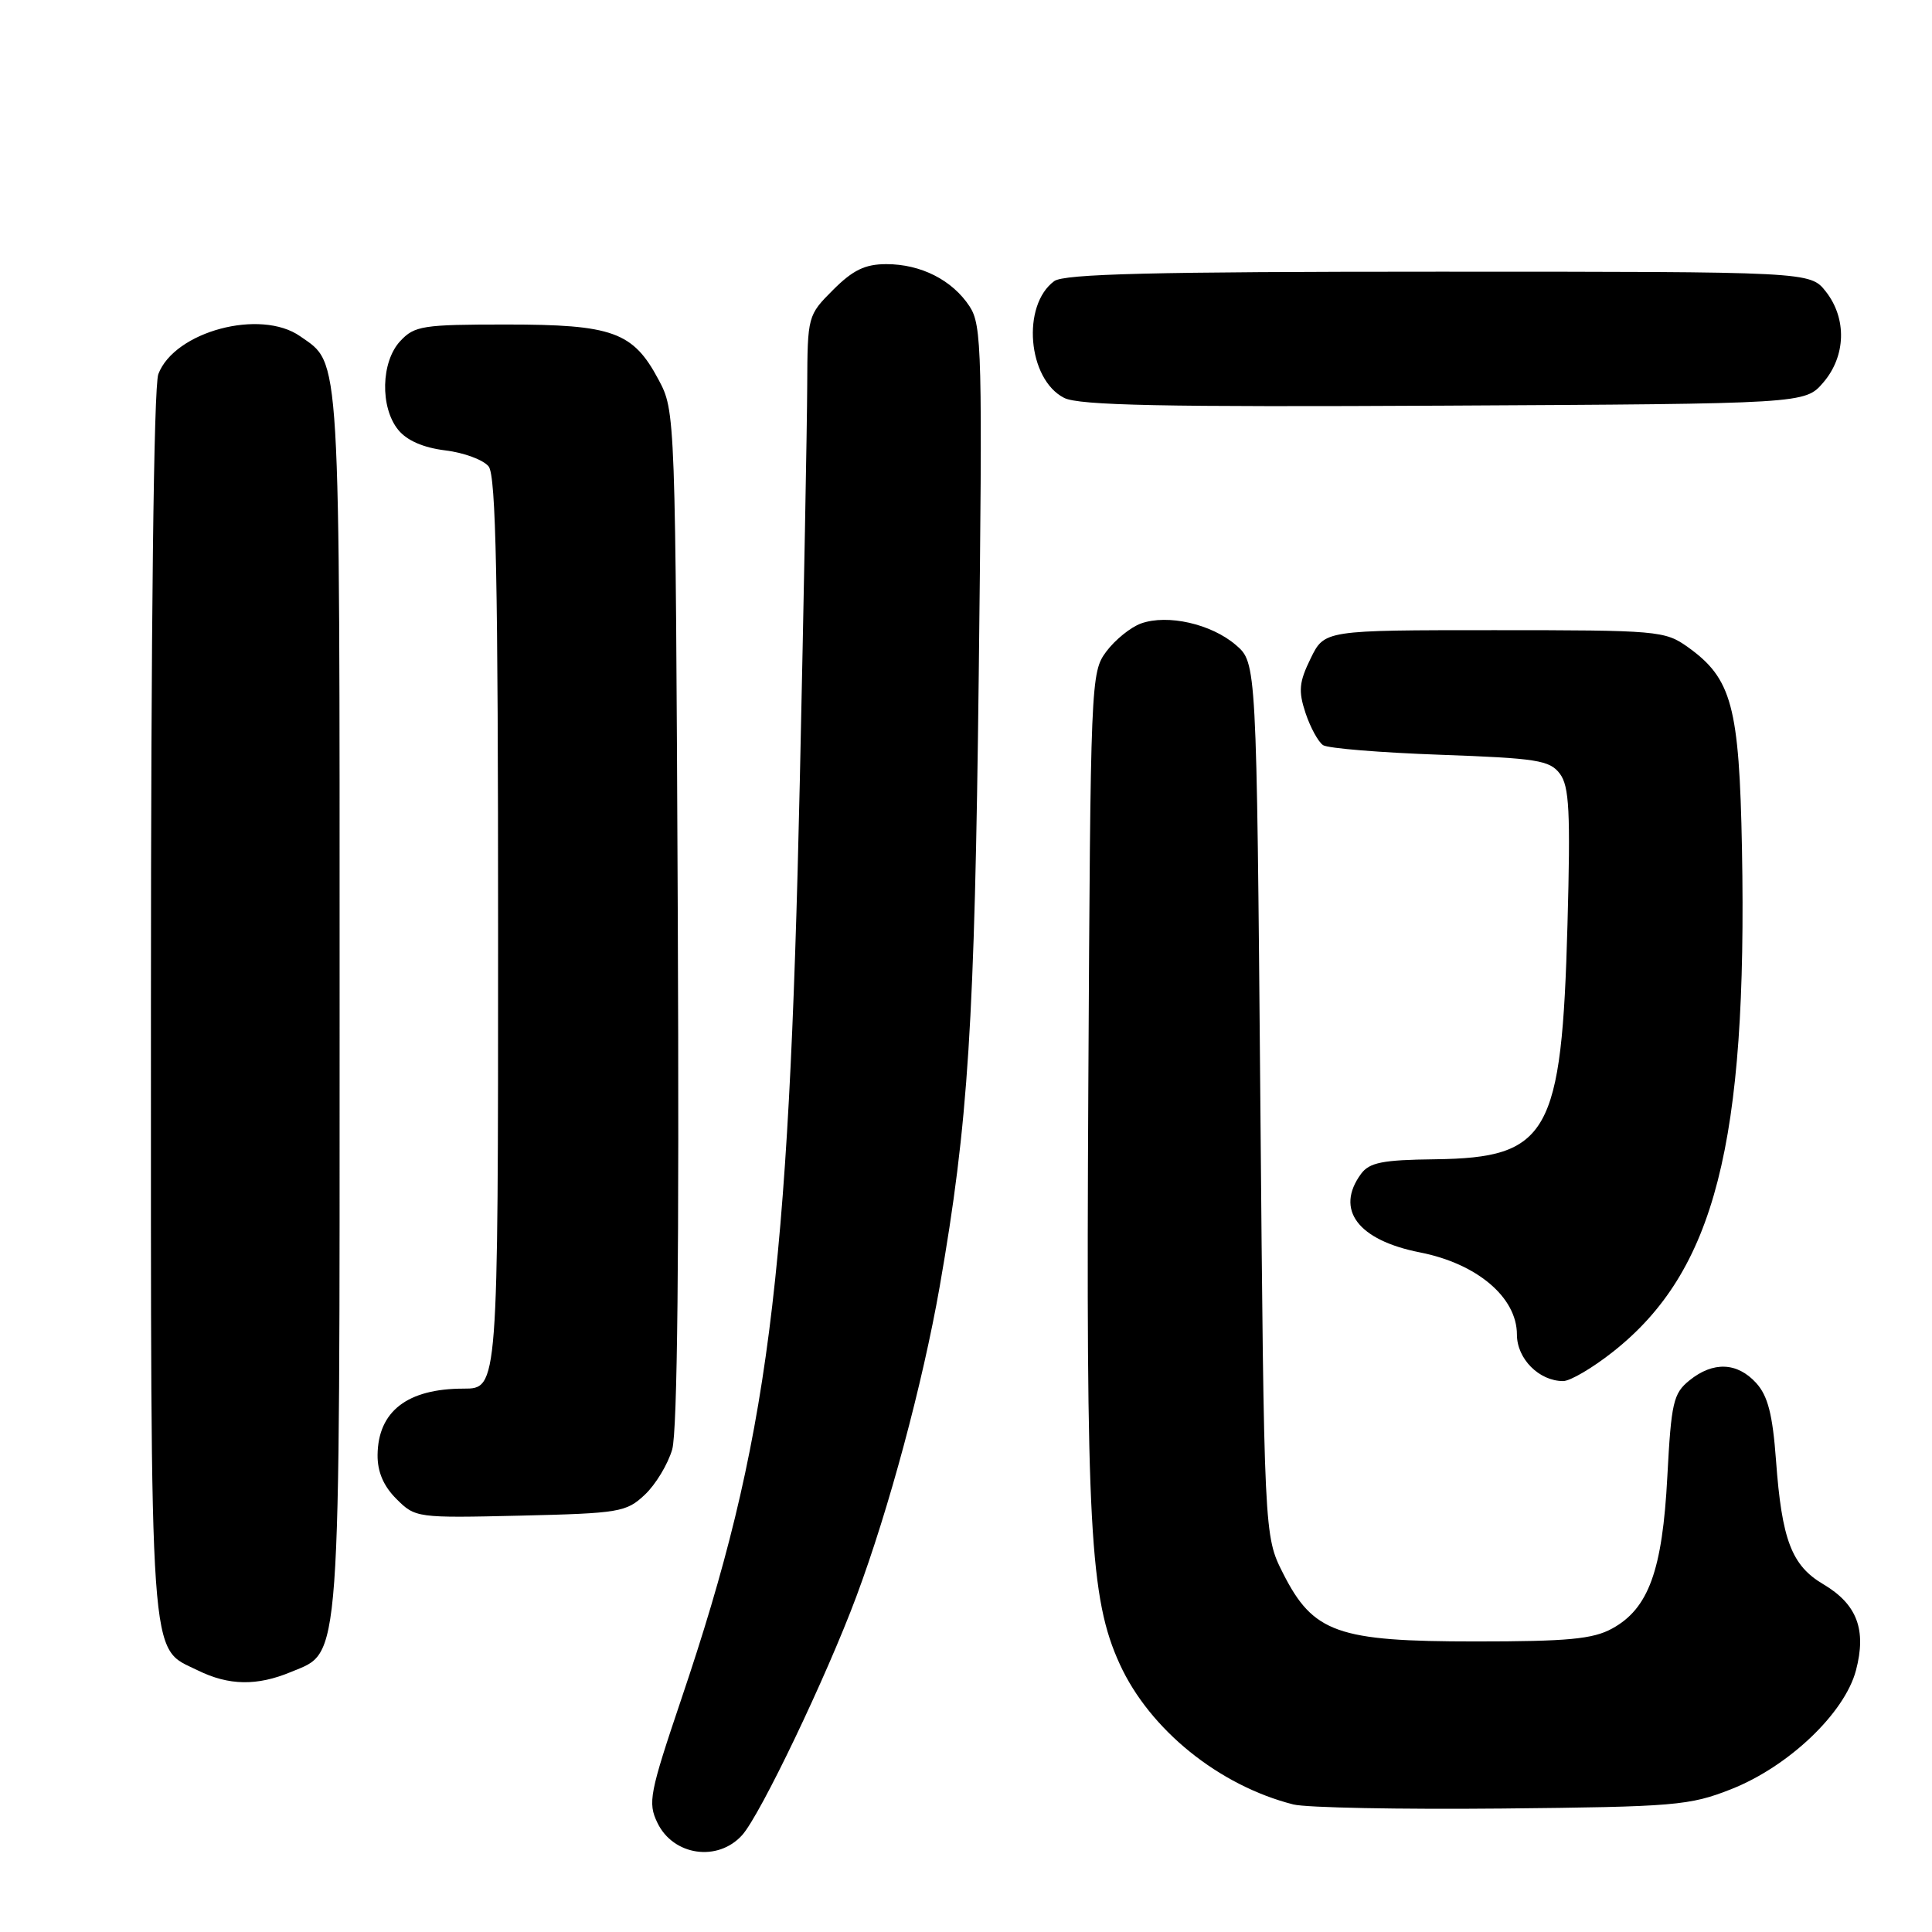 <?xml version="1.0" encoding="UTF-8" standalone="no"?>
<!DOCTYPE svg PUBLIC "-//W3C//DTD SVG 1.1//EN" "http://www.w3.org/Graphics/SVG/1.1/DTD/svg11.dtd" >
<svg xmlns="http://www.w3.org/2000/svg" xmlns:xlink="http://www.w3.org/1999/xlink" version="1.1" viewBox="0 0 256 256">
 <g >
 <path fill="currentColor"
d=" M 98.35 243.15 C 100.77 240.44 109.49 222.22 113.47 211.55 C 117.78 200.00 122.26 183.32 124.51 170.50 C 128.31 148.74 129.15 135.66 129.69 89.39 C 130.19 46.48 130.11 43.10 128.47 40.59 C 126.18 37.11 122.03 35.00 117.45 35.00 C 114.63 35.00 113.02 35.78 110.40 38.40 C 107.03 41.77 107.00 41.87 106.96 51.15 C 106.94 56.29 106.50 79.85 105.98 103.50 C 104.52 169.92 101.80 191.05 90.30 225.07 C 86.06 237.63 85.82 238.86 87.11 241.53 C 89.21 245.90 95.12 246.75 98.35 243.15 Z  M 229.38 237.08 C 236.99 234.08 244.41 227.02 245.92 221.35 C 247.35 215.95 246.07 212.57 241.60 209.92 C 237.40 207.45 236.10 204.05 235.33 193.50 C 234.88 187.40 234.25 184.96 232.70 183.25 C 230.19 180.50 227.00 180.37 223.86 182.91 C 221.72 184.64 221.45 185.83 220.93 195.66 C 220.28 208.11 218.44 213.15 213.62 215.79 C 211.07 217.19 207.75 217.50 195.50 217.50 C 177.20 217.50 174.00 216.37 170.00 208.45 C 167.50 203.50 167.50 203.50 167.00 145.66 C 166.50 87.82 166.50 87.82 163.75 85.46 C 160.50 82.67 154.72 81.36 151.20 82.61 C 149.83 83.10 147.76 84.77 146.60 86.32 C 144.53 89.10 144.50 90.05 144.21 143.82 C 143.89 202.45 144.40 211.83 148.38 220.52 C 152.35 229.19 161.52 236.60 171.38 239.10 C 173.10 239.53 185.53 239.77 199.00 239.64 C 221.95 239.41 223.87 239.25 229.38 237.08 Z  M 38.57 221.54 C 45.24 218.75 45.00 222.05 45.00 132.48 C 45.00 45.44 45.17 48.34 39.78 44.56 C 34.52 40.87 23.13 43.91 20.98 49.57 C 20.37 51.15 20.00 82.93 20.00 133.11 C 20.00 222.28 19.71 218.13 26.20 221.33 C 30.32 223.36 34.06 223.42 38.57 221.54 Z  M 85.44 198.06 C 86.87 196.72 88.50 194.02 89.07 192.06 C 89.76 189.70 90.01 165.88 89.81 121.50 C 89.50 54.50 89.50 54.50 87.24 50.27 C 83.88 43.97 81.17 43.00 67.09 43.00 C 56.02 43.00 54.92 43.17 53.04 45.19 C 50.48 47.93 50.34 53.96 52.76 56.95 C 53.91 58.37 56.08 59.32 59.01 59.68 C 61.48 59.98 64.06 60.94 64.75 61.81 C 65.72 63.03 66.00 76.95 66.00 123.69 C 66.00 184.00 66.00 184.00 61.43 184.00 C 53.98 184.00 50.09 187.00 50.03 192.80 C 50.01 195.02 50.82 196.92 52.53 198.62 C 55.03 201.12 55.23 201.15 68.95 200.83 C 82.08 200.52 82.99 200.37 85.44 198.06 Z  M 213.74 179.11 C 227.22 168.46 231.55 151.54 230.82 112.46 C 230.46 93.55 229.48 89.91 223.63 85.73 C 220.61 83.58 219.67 83.50 198.00 83.50 C 175.50 83.50 175.50 83.50 173.67 87.24 C 172.13 90.39 172.02 91.55 172.99 94.48 C 173.63 96.40 174.68 98.32 175.32 98.74 C 175.97 99.16 182.95 99.73 190.84 100.01 C 203.64 100.47 205.34 100.74 206.68 102.51 C 207.94 104.17 208.11 107.49 207.70 122.50 C 206.94 150.32 205.19 153.42 190.14 153.61 C 183.17 153.69 181.45 154.04 180.34 155.55 C 176.88 160.28 179.92 164.33 188.15 165.95 C 195.73 167.44 201.00 171.91 201.00 176.84 C 201.00 180.05 203.94 183.00 207.13 183.00 C 208.06 183.00 211.04 181.25 213.74 179.11 Z  M 241.59 50.69 C 244.60 47.19 244.74 42.21 241.93 38.63 C 239.85 36.00 239.85 36.00 190.62 36.00 C 152.80 36.00 140.99 36.29 139.69 37.25 C 135.34 40.46 136.17 50.26 141.00 52.72 C 142.95 53.72 154.10 53.95 191.34 53.75 C 239.17 53.50 239.17 53.50 241.59 50.69 Z "/>
</g>
</svg>